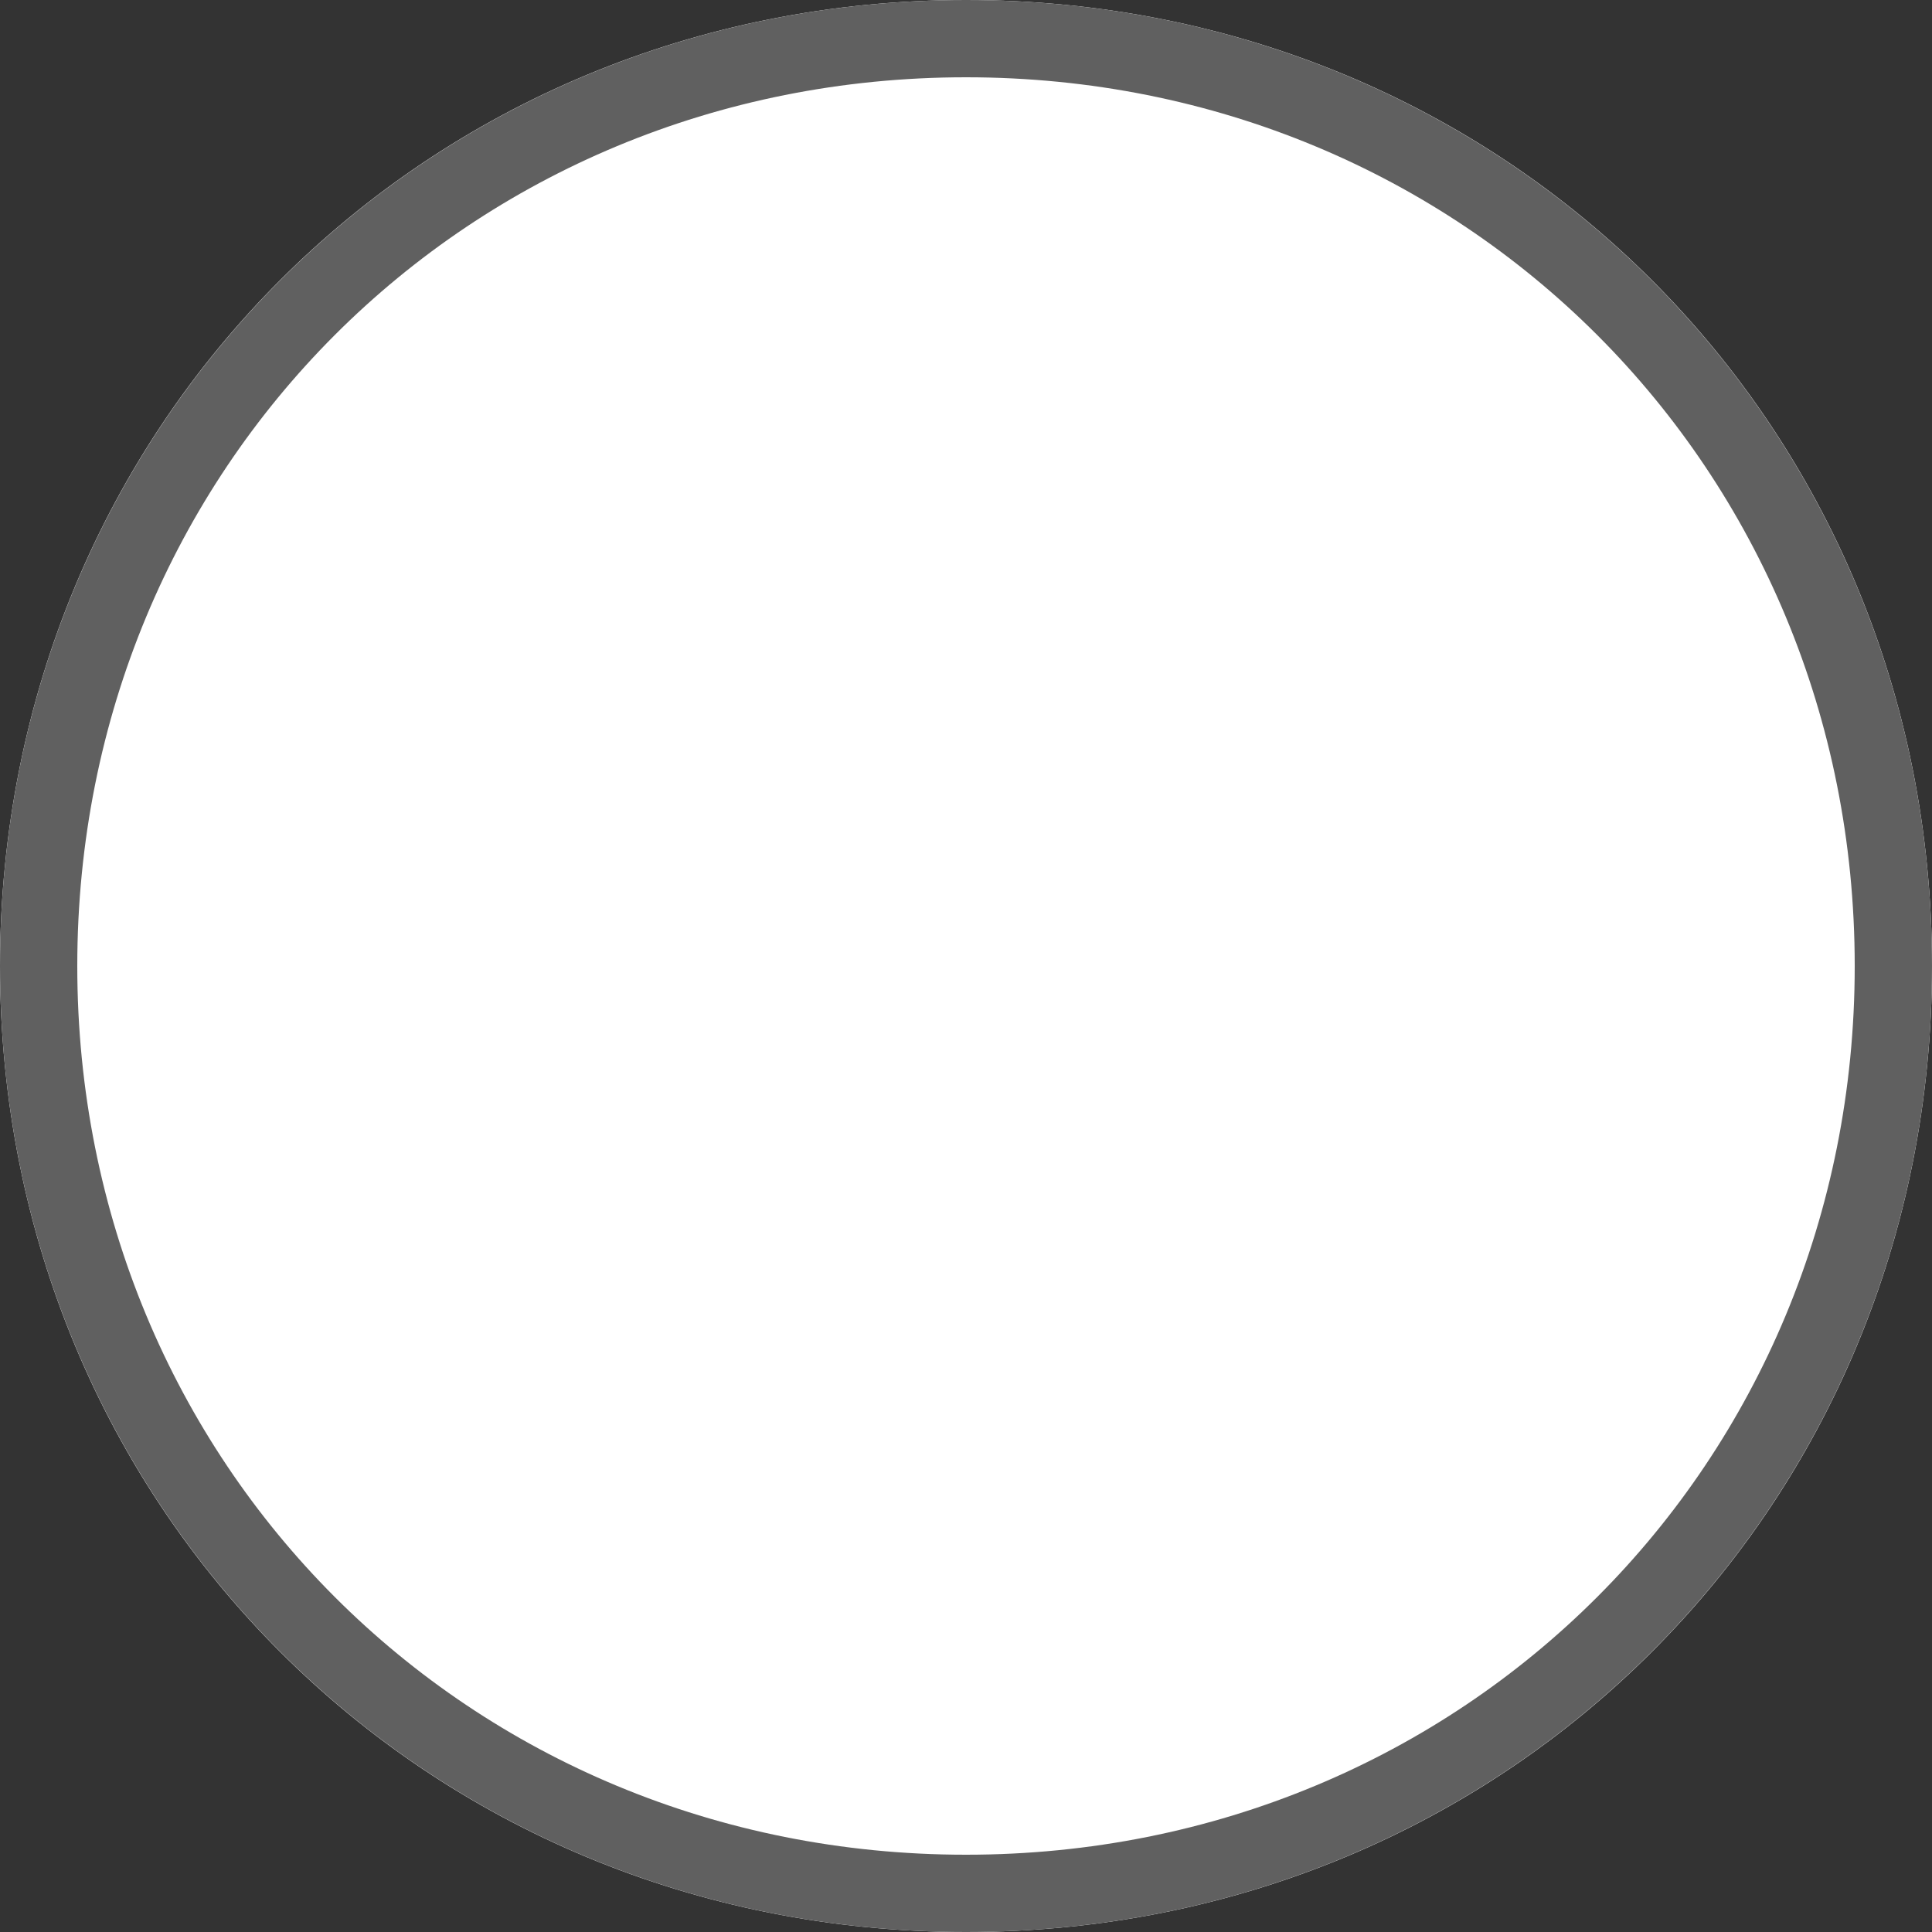 ﻿<?xml version="1.0" encoding="utf-8"?>
<svg version="1.1" xmlns:xlink="http://www.w3.org/1999/xlink" width="25px" height="25px" xmlns="http://www.w3.org/2000/svg">
  <rect width="100%" height="100%" fill="#333333" stroke="none"/>
  <g transform="matrix(1 0 0 1 -149 -578 )">
    <path d="M 161.5 578  C 168.5 578  174 583.5  174 590.5  C 174 597.5  168.5 603  161.5 603  C 154.5 603  149 597.5  149 590.5  C 149 583.5  154.5 578  161.5 578  Z " fill-rule="nonzero" fill="#ffffff" stroke="none" />
    <path d="M 161.5 578.5  C 168.22 578.5  173.5 583.78  173.5 590.5  C 173.5 597.22  168.22 602.5  161.5 602.5  C 154.78 602.5  149.5 597.22  149.5 590.5  C 149.5 583.78  154.78 578.5  161.5 578.5  Z " stroke-width="1" stroke="#606060" fill="none" />
  </g>
</svg>